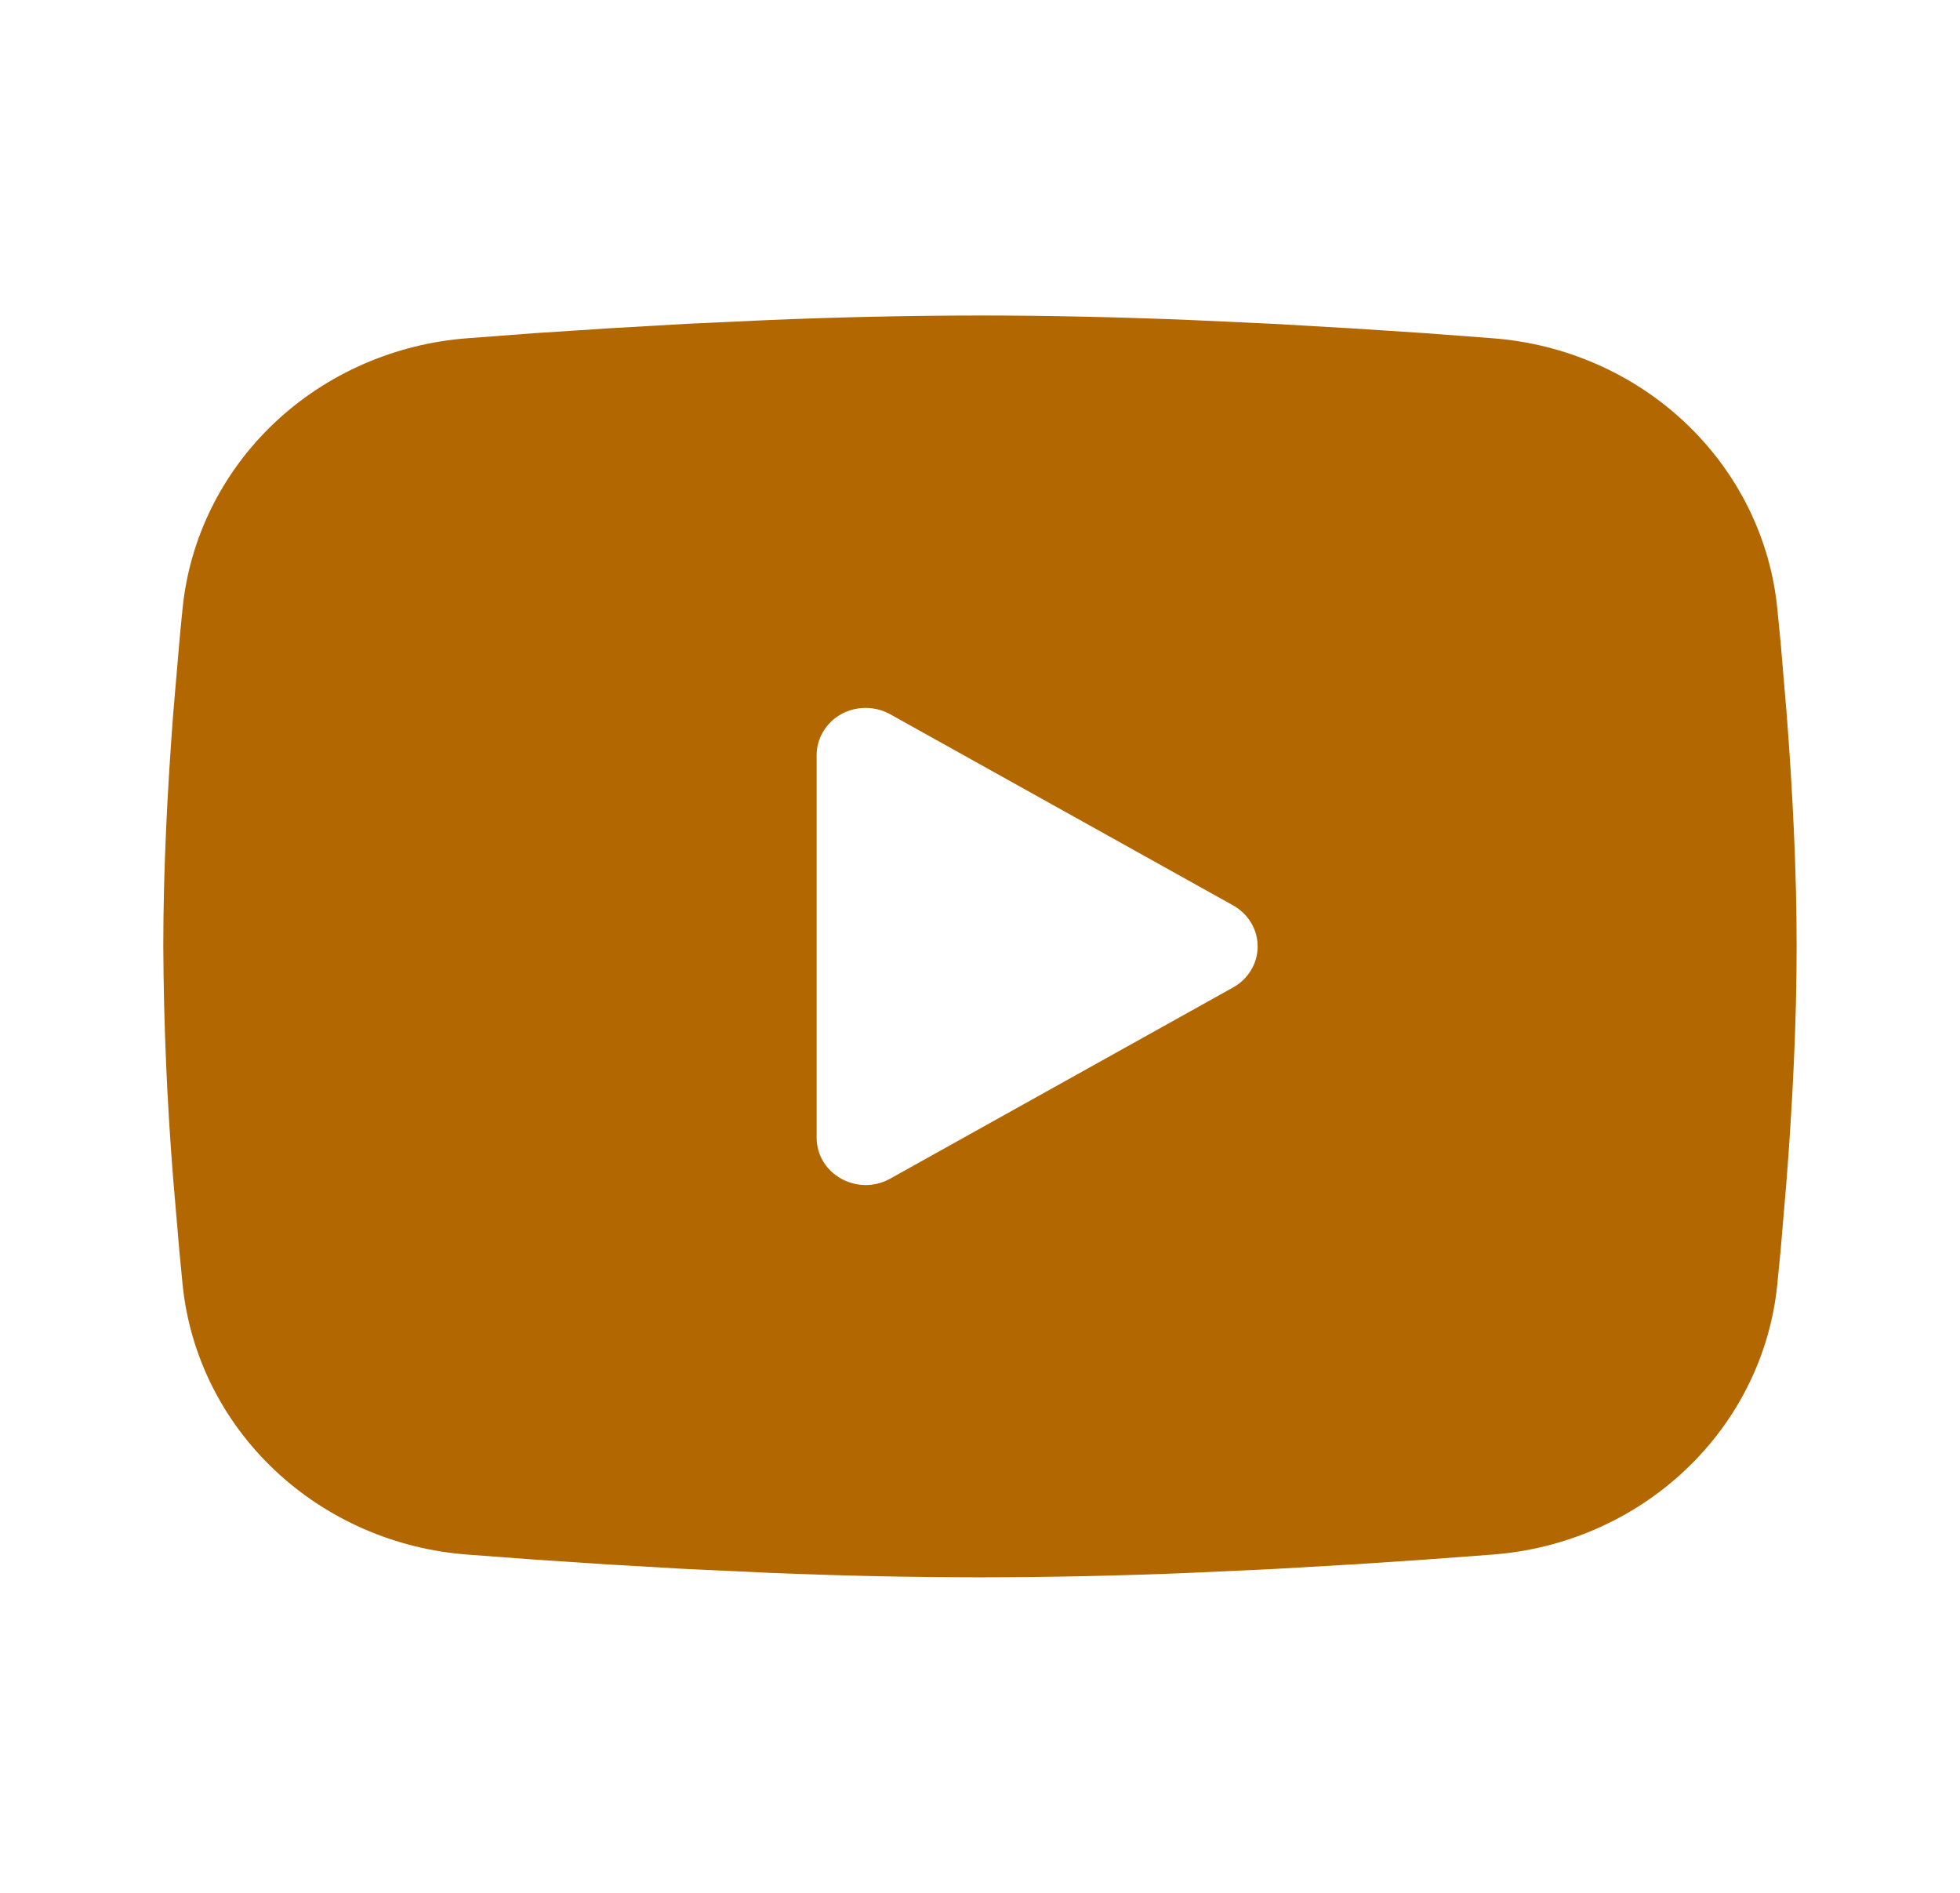 <svg width="29" height="28" viewBox="0 0 29 28" fill="none" xmlns="http://www.w3.org/2000/svg">
<g id="mingcute:youtube-fill" clip-path="url(#clip0_177_1350)">
<rect width="29" height="28" fill=""/>
<g id="Group">
<path id="Vector" fill-rule="evenodd" clip-rule="evenodd" d="M14.499 4.667C15.533 4.667 16.592 4.692 17.619 4.734L18.832 4.79L19.994 4.857L21.081 4.928L22.074 5.003C23.152 5.082 24.167 5.526 24.939 6.257C25.711 6.987 26.192 7.957 26.296 8.996L26.345 9.492L26.435 10.554C26.52 11.654 26.583 12.853 26.583 14C26.583 15.147 26.52 16.346 26.435 17.446L26.345 18.508C26.329 18.678 26.313 18.843 26.296 19.004C26.192 20.043 25.711 21.013 24.938 21.743C24.166 22.474 23.151 22.918 22.073 22.997L21.082 23.071L19.995 23.143L18.832 23.21L17.619 23.266C16.58 23.309 15.54 23.332 14.499 23.333C13.459 23.332 12.419 23.309 11.379 23.266L10.166 23.21L9.005 23.143L7.918 23.071L6.924 22.997C5.846 22.918 4.832 22.474 4.06 21.743C3.288 21.013 2.807 20.043 2.702 19.004L2.654 18.508L2.563 17.446C2.471 16.3 2.422 15.15 2.416 14C2.416 12.853 2.479 11.654 2.563 10.554L2.654 9.492C2.67 9.322 2.685 9.157 2.702 8.996C2.807 7.957 3.287 6.988 4.059 6.257C4.831 5.527 5.845 5.083 6.923 5.003L7.915 4.928L9.003 4.857L10.165 4.79L11.378 4.734C12.418 4.691 13.459 4.668 14.499 4.667ZM12.083 11.171V16.829C12.083 17.368 12.687 17.704 13.17 17.436L18.245 14.607C18.356 14.545 18.447 14.457 18.511 14.35C18.575 14.244 18.608 14.123 18.608 14C18.608 13.877 18.575 13.756 18.511 13.65C18.447 13.543 18.356 13.455 18.245 13.393L13.17 10.565C13.06 10.504 12.935 10.472 12.808 10.472C12.68 10.472 12.555 10.504 12.445 10.565C12.335 10.627 12.243 10.715 12.18 10.822C12.116 10.928 12.083 11.049 12.083 11.172V11.171Z" fill="#B36700"/>
</g>
</g>
<defs>
<clipPath id="clip0_177_1350">
<rect width="29" height="28" fill=""/>
</clipPath>
</defs>
</svg>
